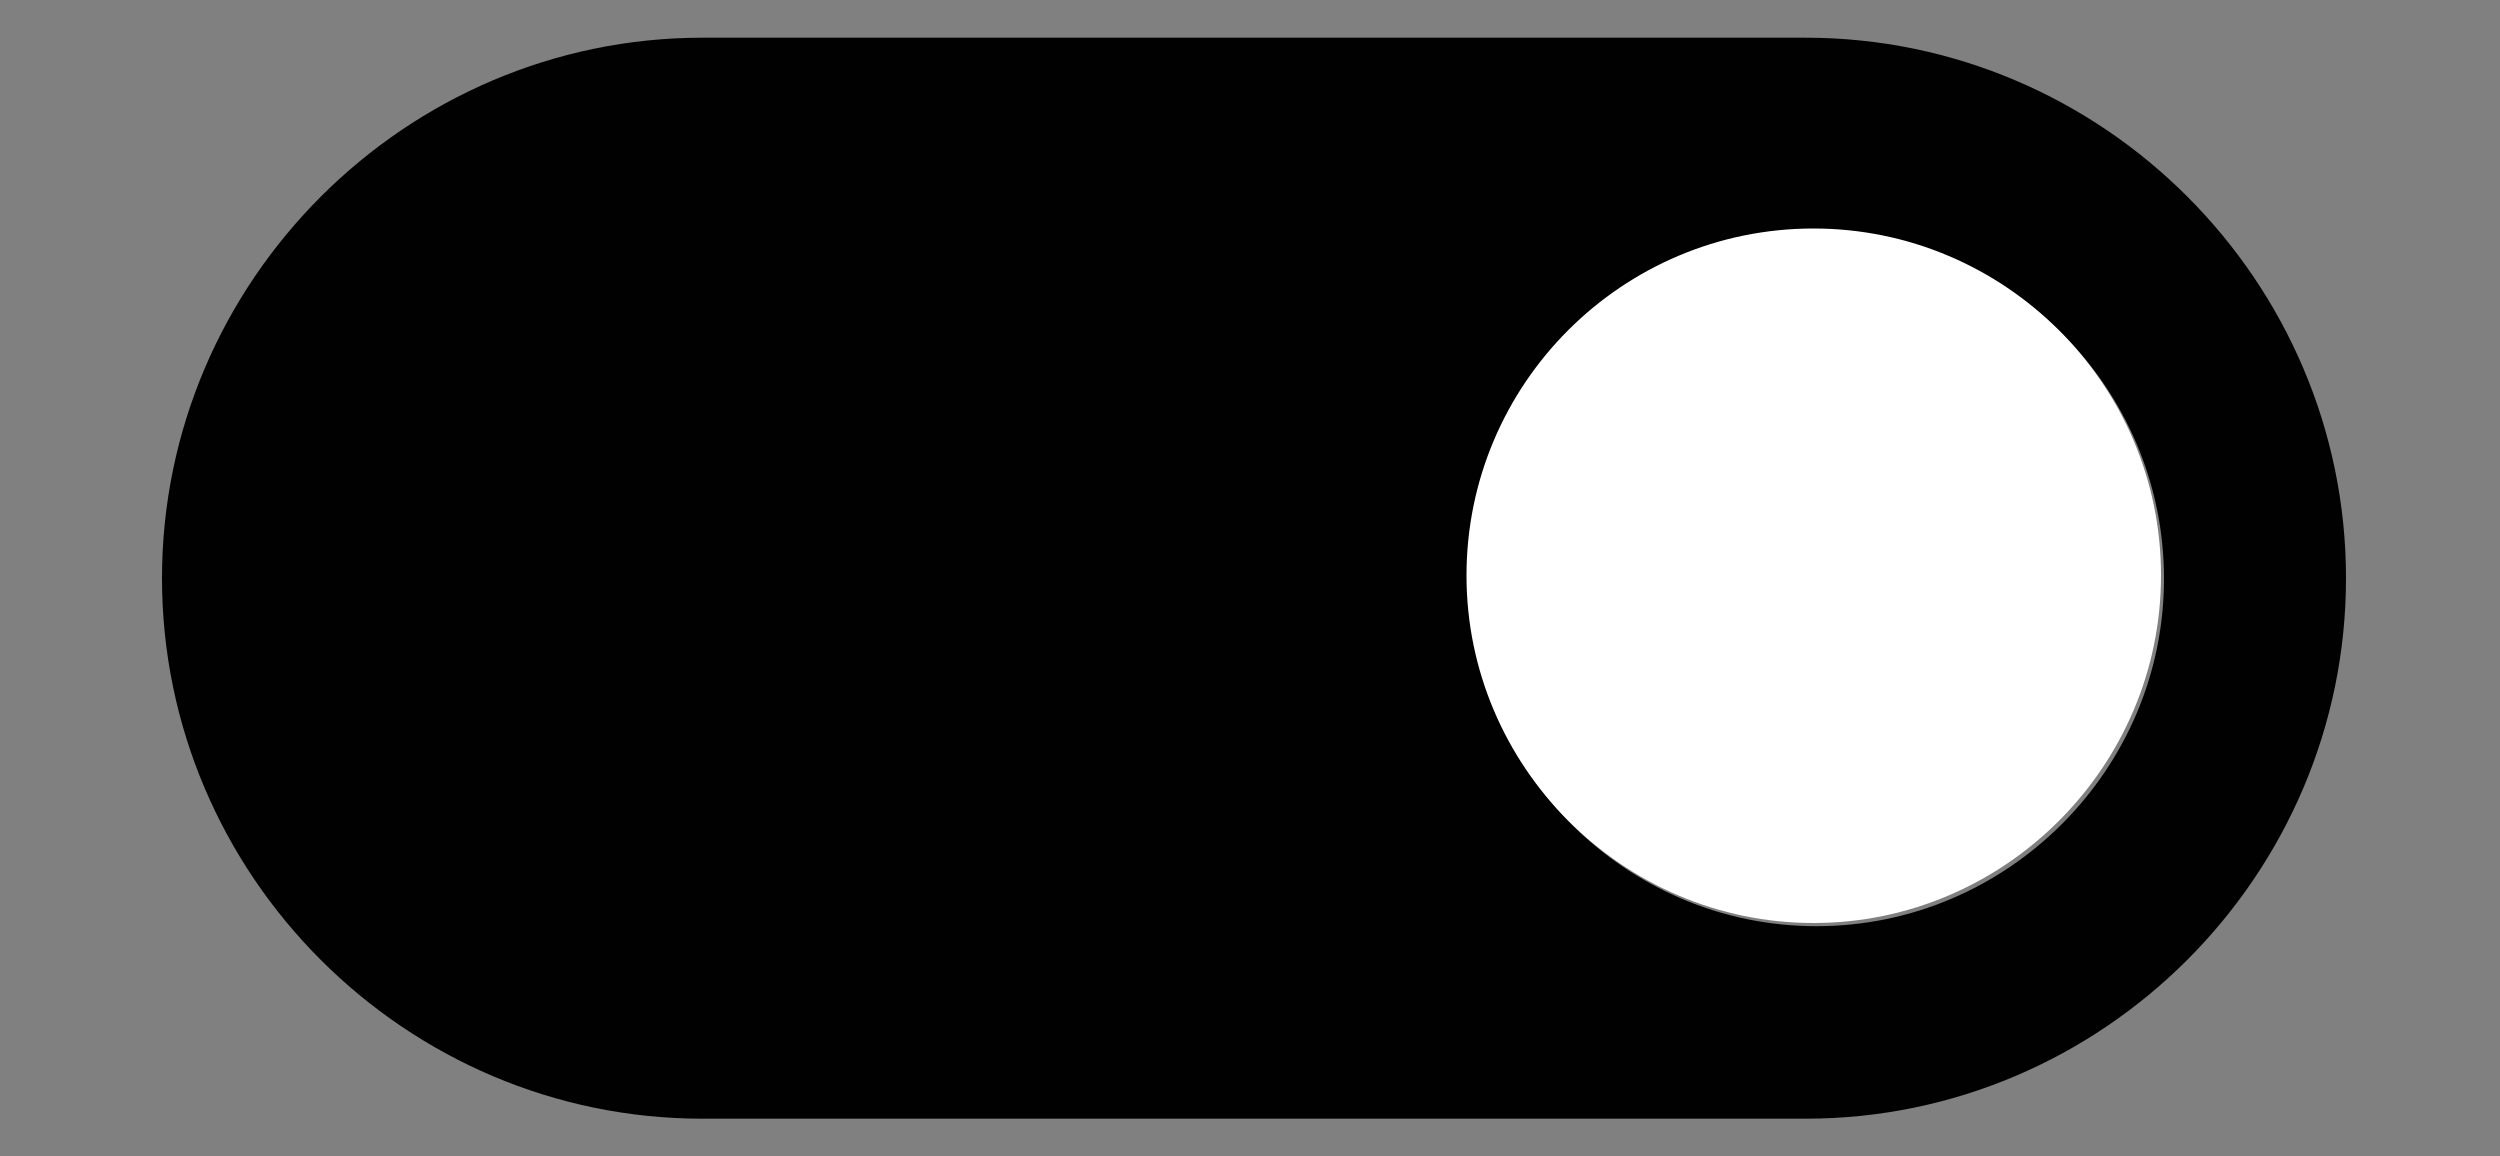 <?xml version="1.0" encoding="utf-8"?>
<!-- Generator: Adobe Illustrator 24.0.0, SVG Export Plug-In . SVG Version: 6.00 Build 0)  -->
<svg version="1.1" id="Layer_1" xmlns="http://www.w3.org/2000/svg" xmlns:xlink="http://www.w3.org/1999/xlink" x="0px" y="0px"
	 viewBox="0 0 500 231.3" style="enable-background:new 0 0 500 231.3;" xml:space="preserve">
<rect x="0" y="0" width="500" height="231.3" fill="#808080" stroke="none"/>
<style type="text/css">
	.st0{fill-rule:evenodd;clip-rule:evenodd;fill:#010101;}
	.st1{fill-rule:evenodd;clip-rule:evenodd;fill:#FFFFFF;}
</style>
<g transform="translate(0,-952.362)">
	<path class="st0" d="M140.5,959.9c-59.4,0-108.1,48.7-108.1,108.1c0,59.5,48.7,108.1,108.1,108.1h220.6
		c59.5,0,108.1-48.7,108.1-108.1c0-59.5-48.7-108.1-108.1-108.1C361.2,959.9,140.5,959.9,140.5,959.9z M363.3,998.7
		c38.2,0,69.5,31.1,69.5,69.4c0,38.2-31.3,69.5-69.5,69.5c-38.2,0-69.4-31.3-69.4-69.5C294,1029.8,325.1,998.7,363.3,998.7z"/>
</g>
<path class="st1" d="M362.7,45.7c38.2,0,69.5,31.1,69.5,69.4c0,38.2-31.3,69.5-69.5,69.5c-38.2,0-69.4-31.3-69.4-69.5
	C293.3,76.8,324.4,45.7,362.7,45.7z"/>
</svg>
